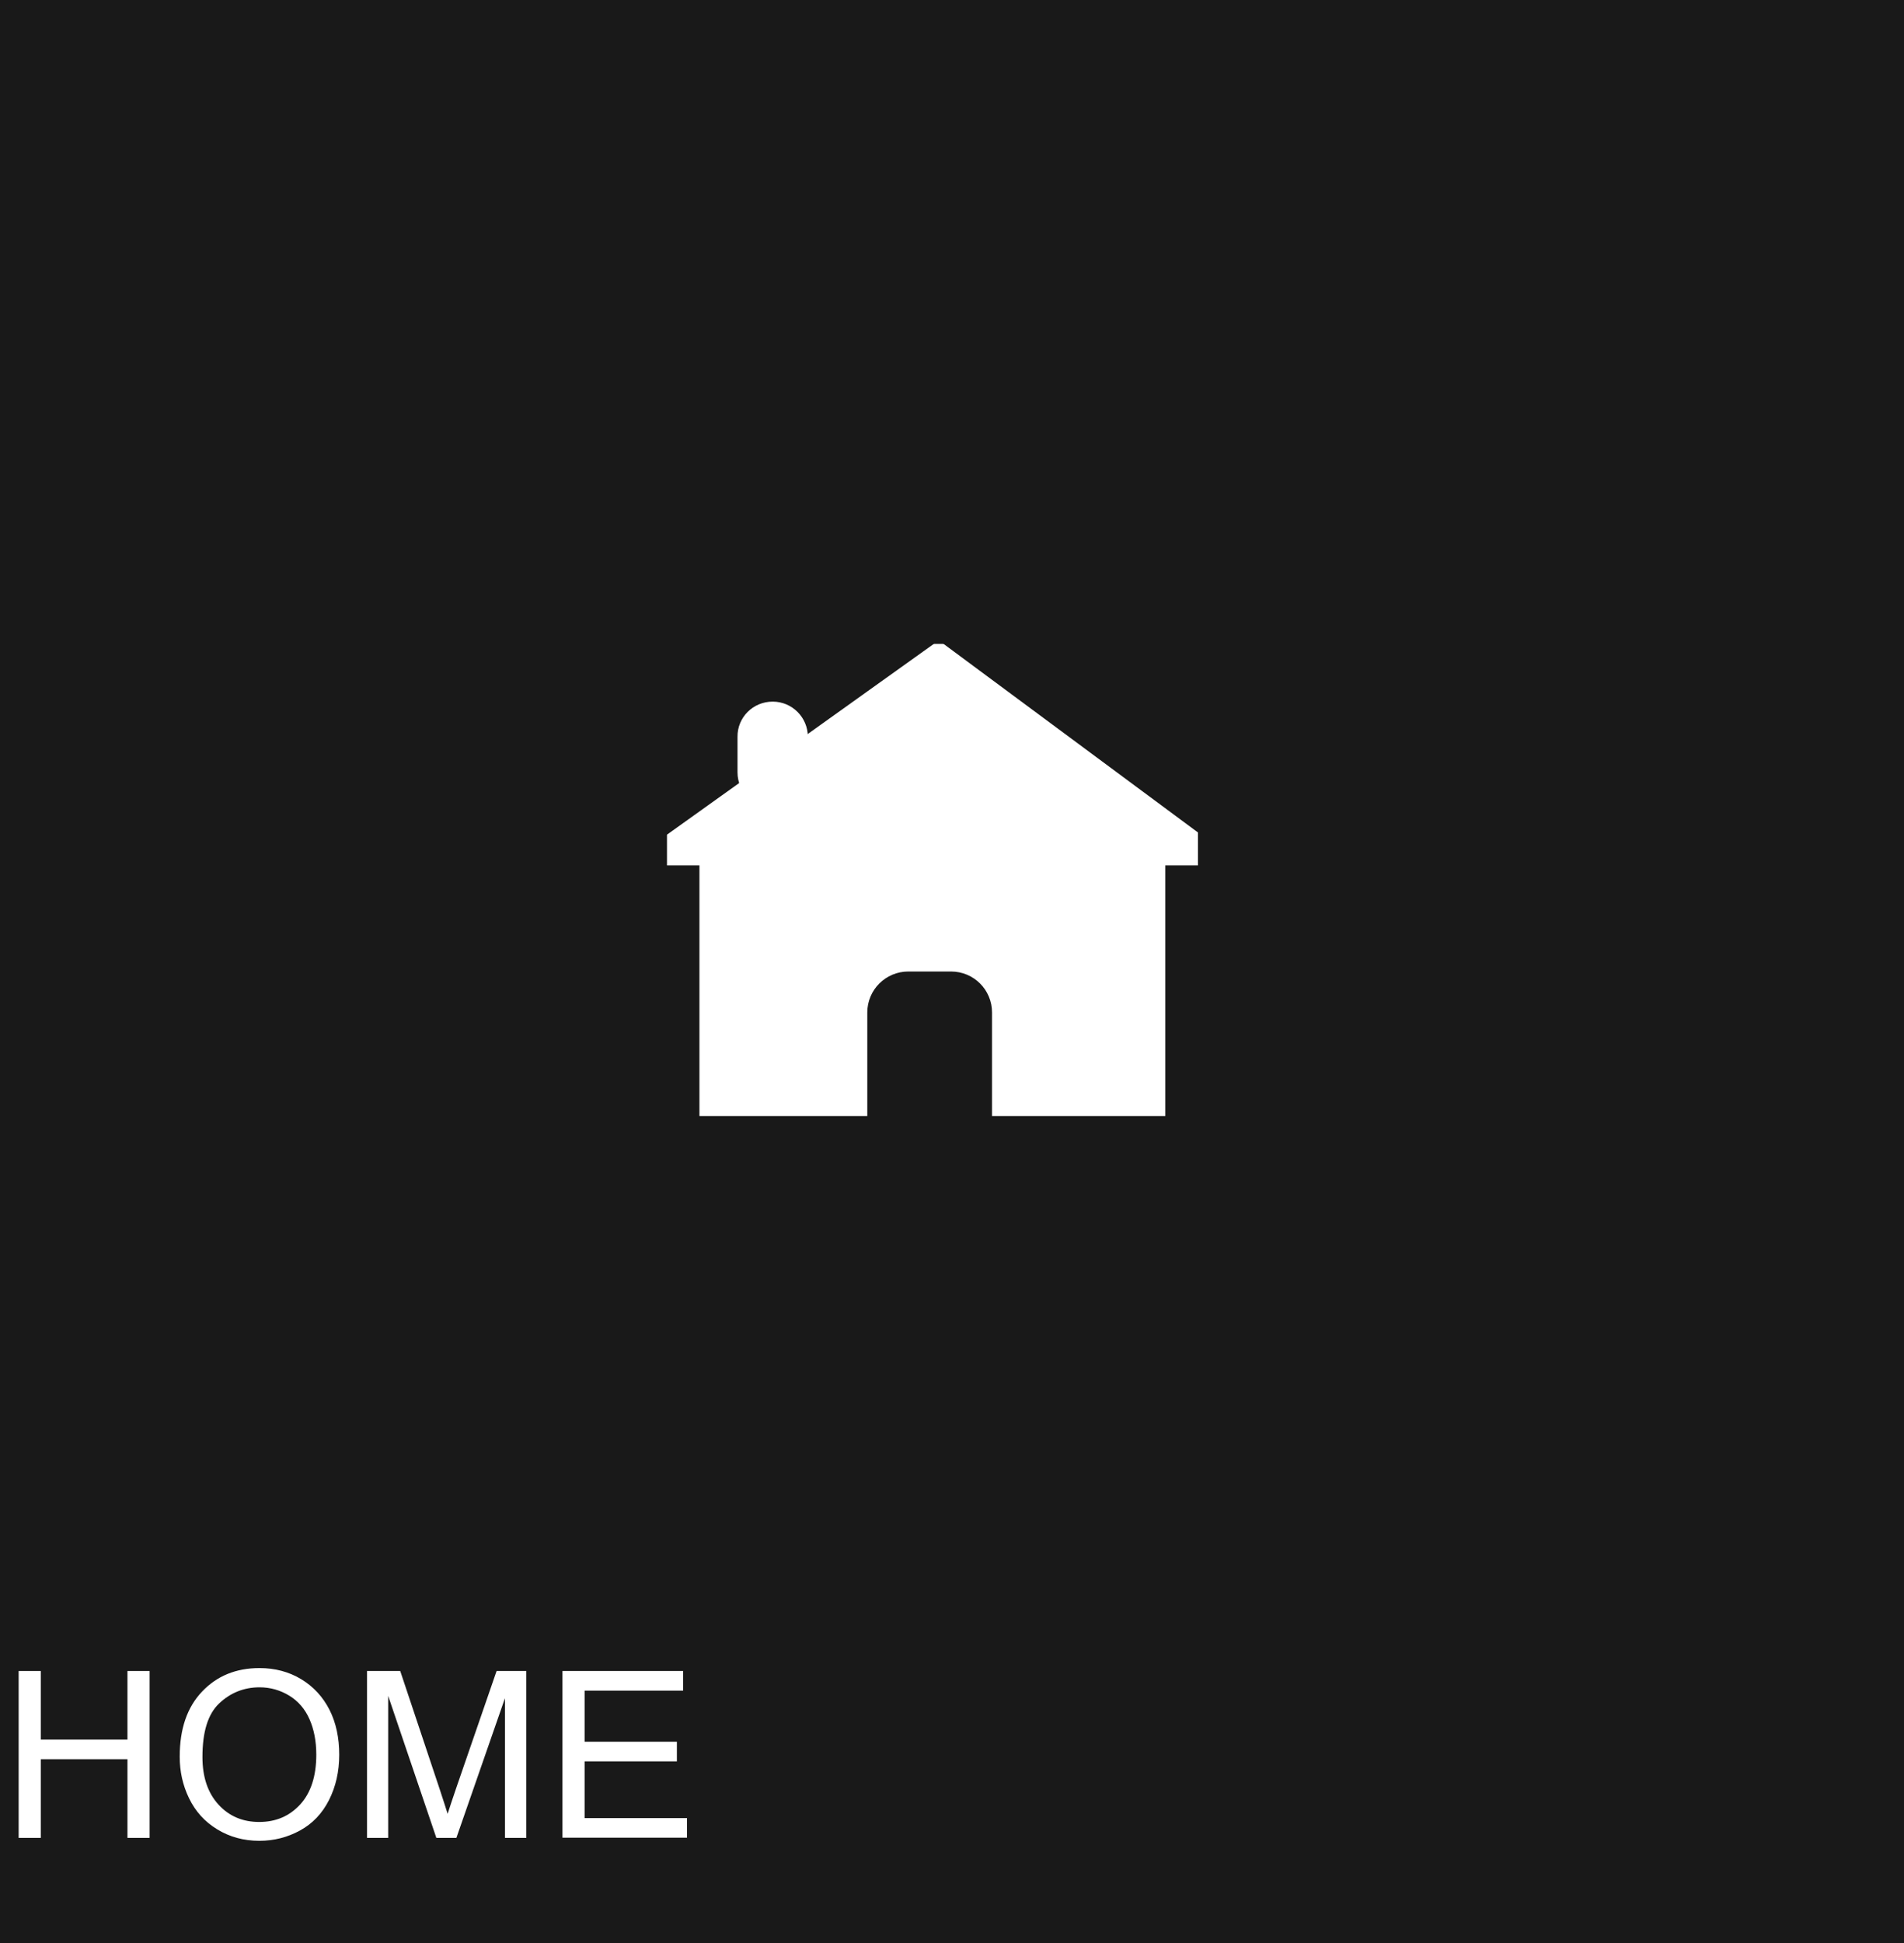<?xml version="1.0" encoding="utf-8"?>
<!-- Generator: Adobe Illustrator 23.0.2, SVG Export Plug-In . SVG Version: 6.00 Build 0)  -->
<svg version="1.1" id="Layer_1" xmlns="http://www.w3.org/2000/svg" xmlns:xlink="http://www.w3.org/1999/xlink" x="0px" y="0px"
	 viewBox="0 0 98 100" style="enable-background:new 0 0 98 100;" xml:space="preserve">
<style type="text/css">
	.st0{fill:#191919;}
	.st1{fill:none;}
	.st2{fill:#FFFFFF;}
</style>
<g>
	<rect y="0" class="st0" width="98" height="100"/>
</g>
<line class="st1" x1="131" y1="35" x2="106" y2="35"/>
<g>
	<rect x="0" y="86" class="st1" width="96" height="14.16"/>
	<path class="st2" d="M0.96,94.59V86H2.1v3.53h4.46V86H7.7v8.59H6.56v-4.05H2.1v4.05H0.96z"/>
	<path class="st2" d="M9.25,90.41c0-1.43,0.38-2.54,1.15-3.35s1.75-1.21,2.96-1.21c0.79,0,1.51,0.19,2.14,0.57s1.12,0.91,1.46,1.58
		s0.5,1.45,0.5,2.31c0,0.87-0.18,1.65-0.53,2.34s-0.85,1.21-1.49,1.56s-1.34,0.53-2.09,0.53c-0.81,0-1.53-0.2-2.17-0.59
		s-1.12-0.92-1.45-1.6S9.25,91.16,9.25,90.41z M10.42,90.43c0,1.04,0.28,1.85,0.83,2.45s1.25,0.89,2.09,0.89
		c0.86,0,1.56-0.3,2.11-0.9s0.83-1.46,0.83-2.56c0-0.7-0.12-1.31-0.35-1.83s-0.58-0.93-1.04-1.21s-0.97-0.43-1.53-0.43
		c-0.8,0-1.5,0.28-2.08,0.83S10.42,89.13,10.42,90.43z"/>
	<path class="st2" d="M18.89,94.59V86h1.71l2.03,6.08c0.19,0.57,0.32,0.99,0.41,1.27c0.1-0.31,0.25-0.77,0.46-1.38L25.56,86h1.53
		v8.59h-1.1V87.4l-2.5,7.19h-1.03l-2.48-7.31v7.31H18.89z"/>
	<path class="st2" d="M28.95,94.59V86h6.21v1.01h-5.07v2.63h4.75v1.01h-4.75v2.92h5.27v1.01H28.95z"/>
</g>
<rect x="34.33" y="33.14" class="st2" width="27.33" height="24.3"/>
<line class="st1" x1="48.27" y1="33.14" x2="61.66" y2="43.06"/>
<line class="st1" x1="48.27" y1="33.14" x2="34.05" y2="43.3"/>
<polygon class="st0" points="33.64,43.45 27,36.11 43.94,24 50.58,31.34 "/>
<polygon class="st0" points="46.57,31.66 53.35,24.42 70.05,36.79 63.26,44.03 "/>
<path class="st0" d="M46.75,50h2.2c1.17,0,2.11,0.94,2.11,2.11v9.78c0,1.17-0.94,2.11-2.11,2.11h-2.2c-1.17,0-2.11-0.94-2.11-2.11
	v-9.78C44.64,50.94,45.59,50,46.75,50z"/>
<path class="st2" d="M39.77,36.11L39.77,36.11c1,0,1.81,0.81,1.81,1.81v1.83c0,1-0.81,1.81-1.81,1.81h0c-1,0-1.81-0.81-1.81-1.81
	v-1.83C37.95,36.92,38.76,36.11,39.77,36.11z"/>
<rect x="27.08" y="44.54" class="st0" width="8.92" height="13.89"/>
<rect x="59.98" y="44.54" class="st0" width="8.92" height="13.89"/>
<g>
</g>
<g>
</g>
<g>
</g>
<g>
</g>
<g>
</g>
<g>
</g>
<g>
</g>
<g>
</g>
<g>
</g>
<g>
</g>
<g>
</g>
<g>
</g>
<g>
</g>
<g>
</g>
<g>
</g>
<g>
</g>
</svg>
